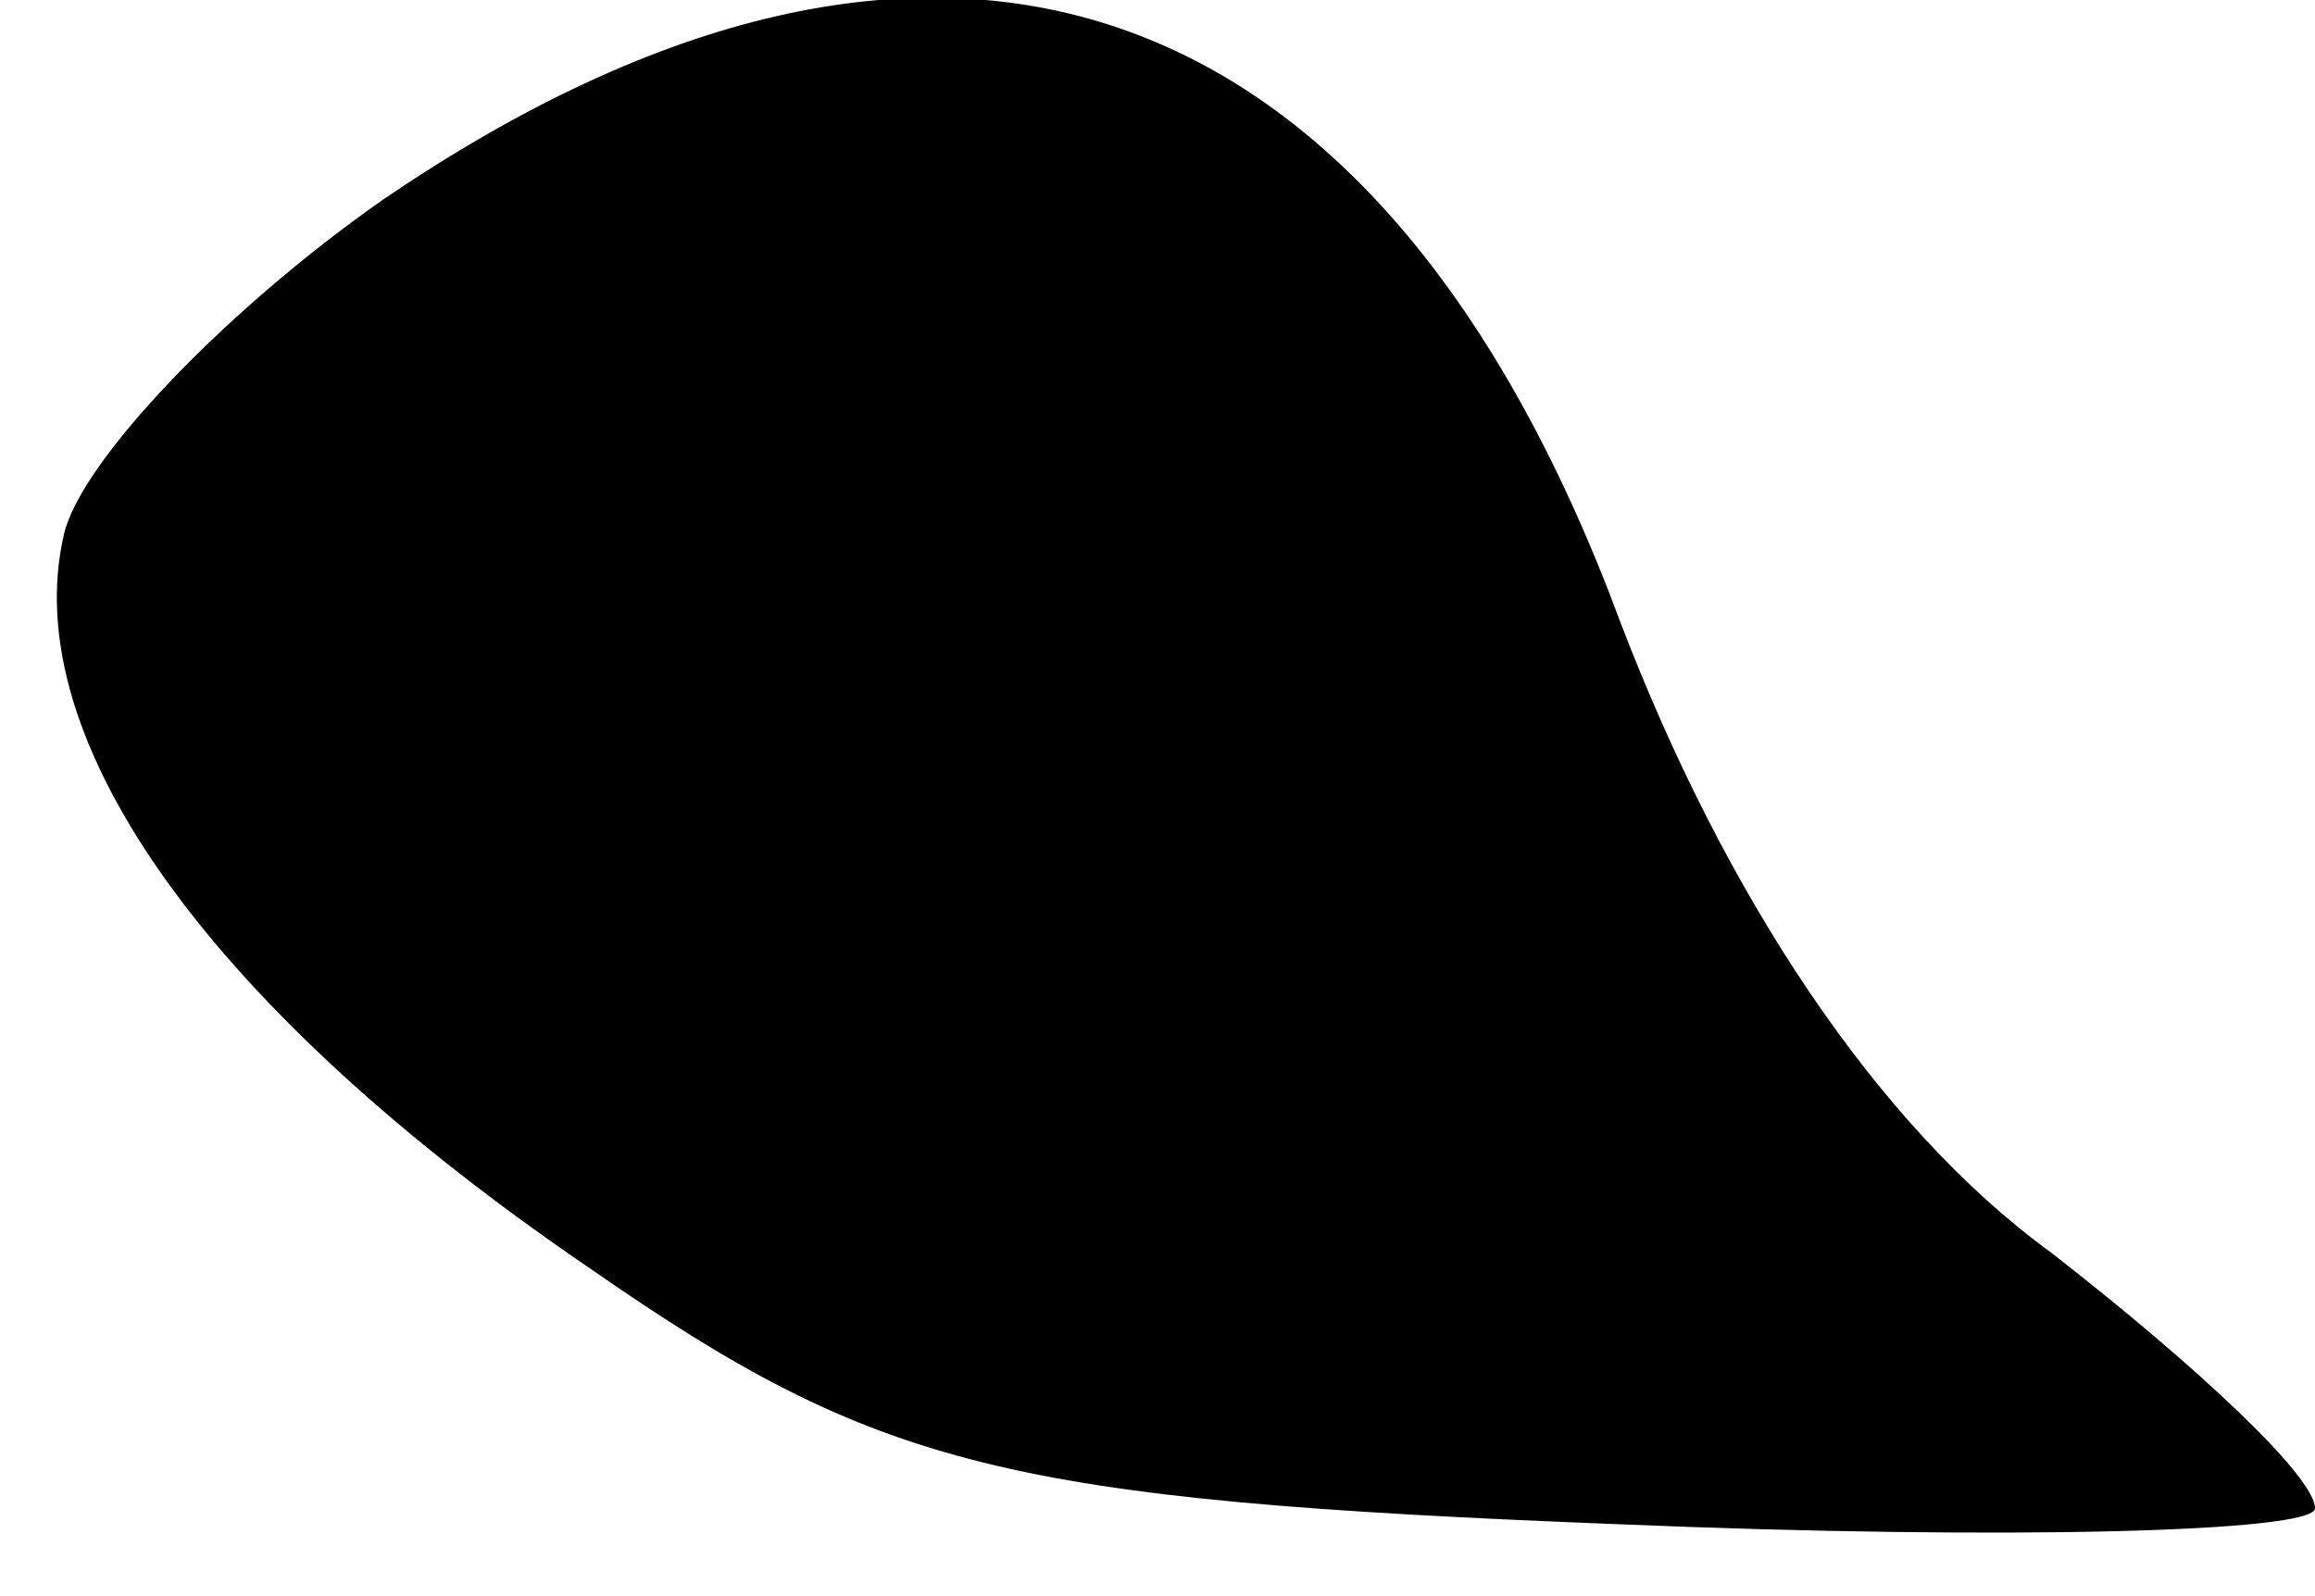 <?xml version="1.0" standalone="no"?>
<!DOCTYPE svg PUBLIC "-//W3C//DTD SVG 20010904//EN"
 "http://www.w3.org/TR/2001/REC-SVG-20010904/DTD/svg10.dtd">
<svg version="1.0" xmlns="http://www.w3.org/2000/svg"
 width="29pt" height="20pt" viewBox="0 0 29 20"
 preserveAspectRatio="xMidYMid meet">
<g transform="translate(0,20) scale(0.1,-0.1)"
fill="#000000" stroke="none">
<path fill="#000000" stroke="none" d="M48 175 c-20 -14 -38 -33 -40 -42 -6
-26 19 -60 66 -92 36 -25 52 -29 129 -32 48 -2 87 -1 87 2 0 4 -15 18 -33 32
-22 16 -41 45 -54 79 -30 81 -86 100 -155 53z"/>
</g>
</svg>
